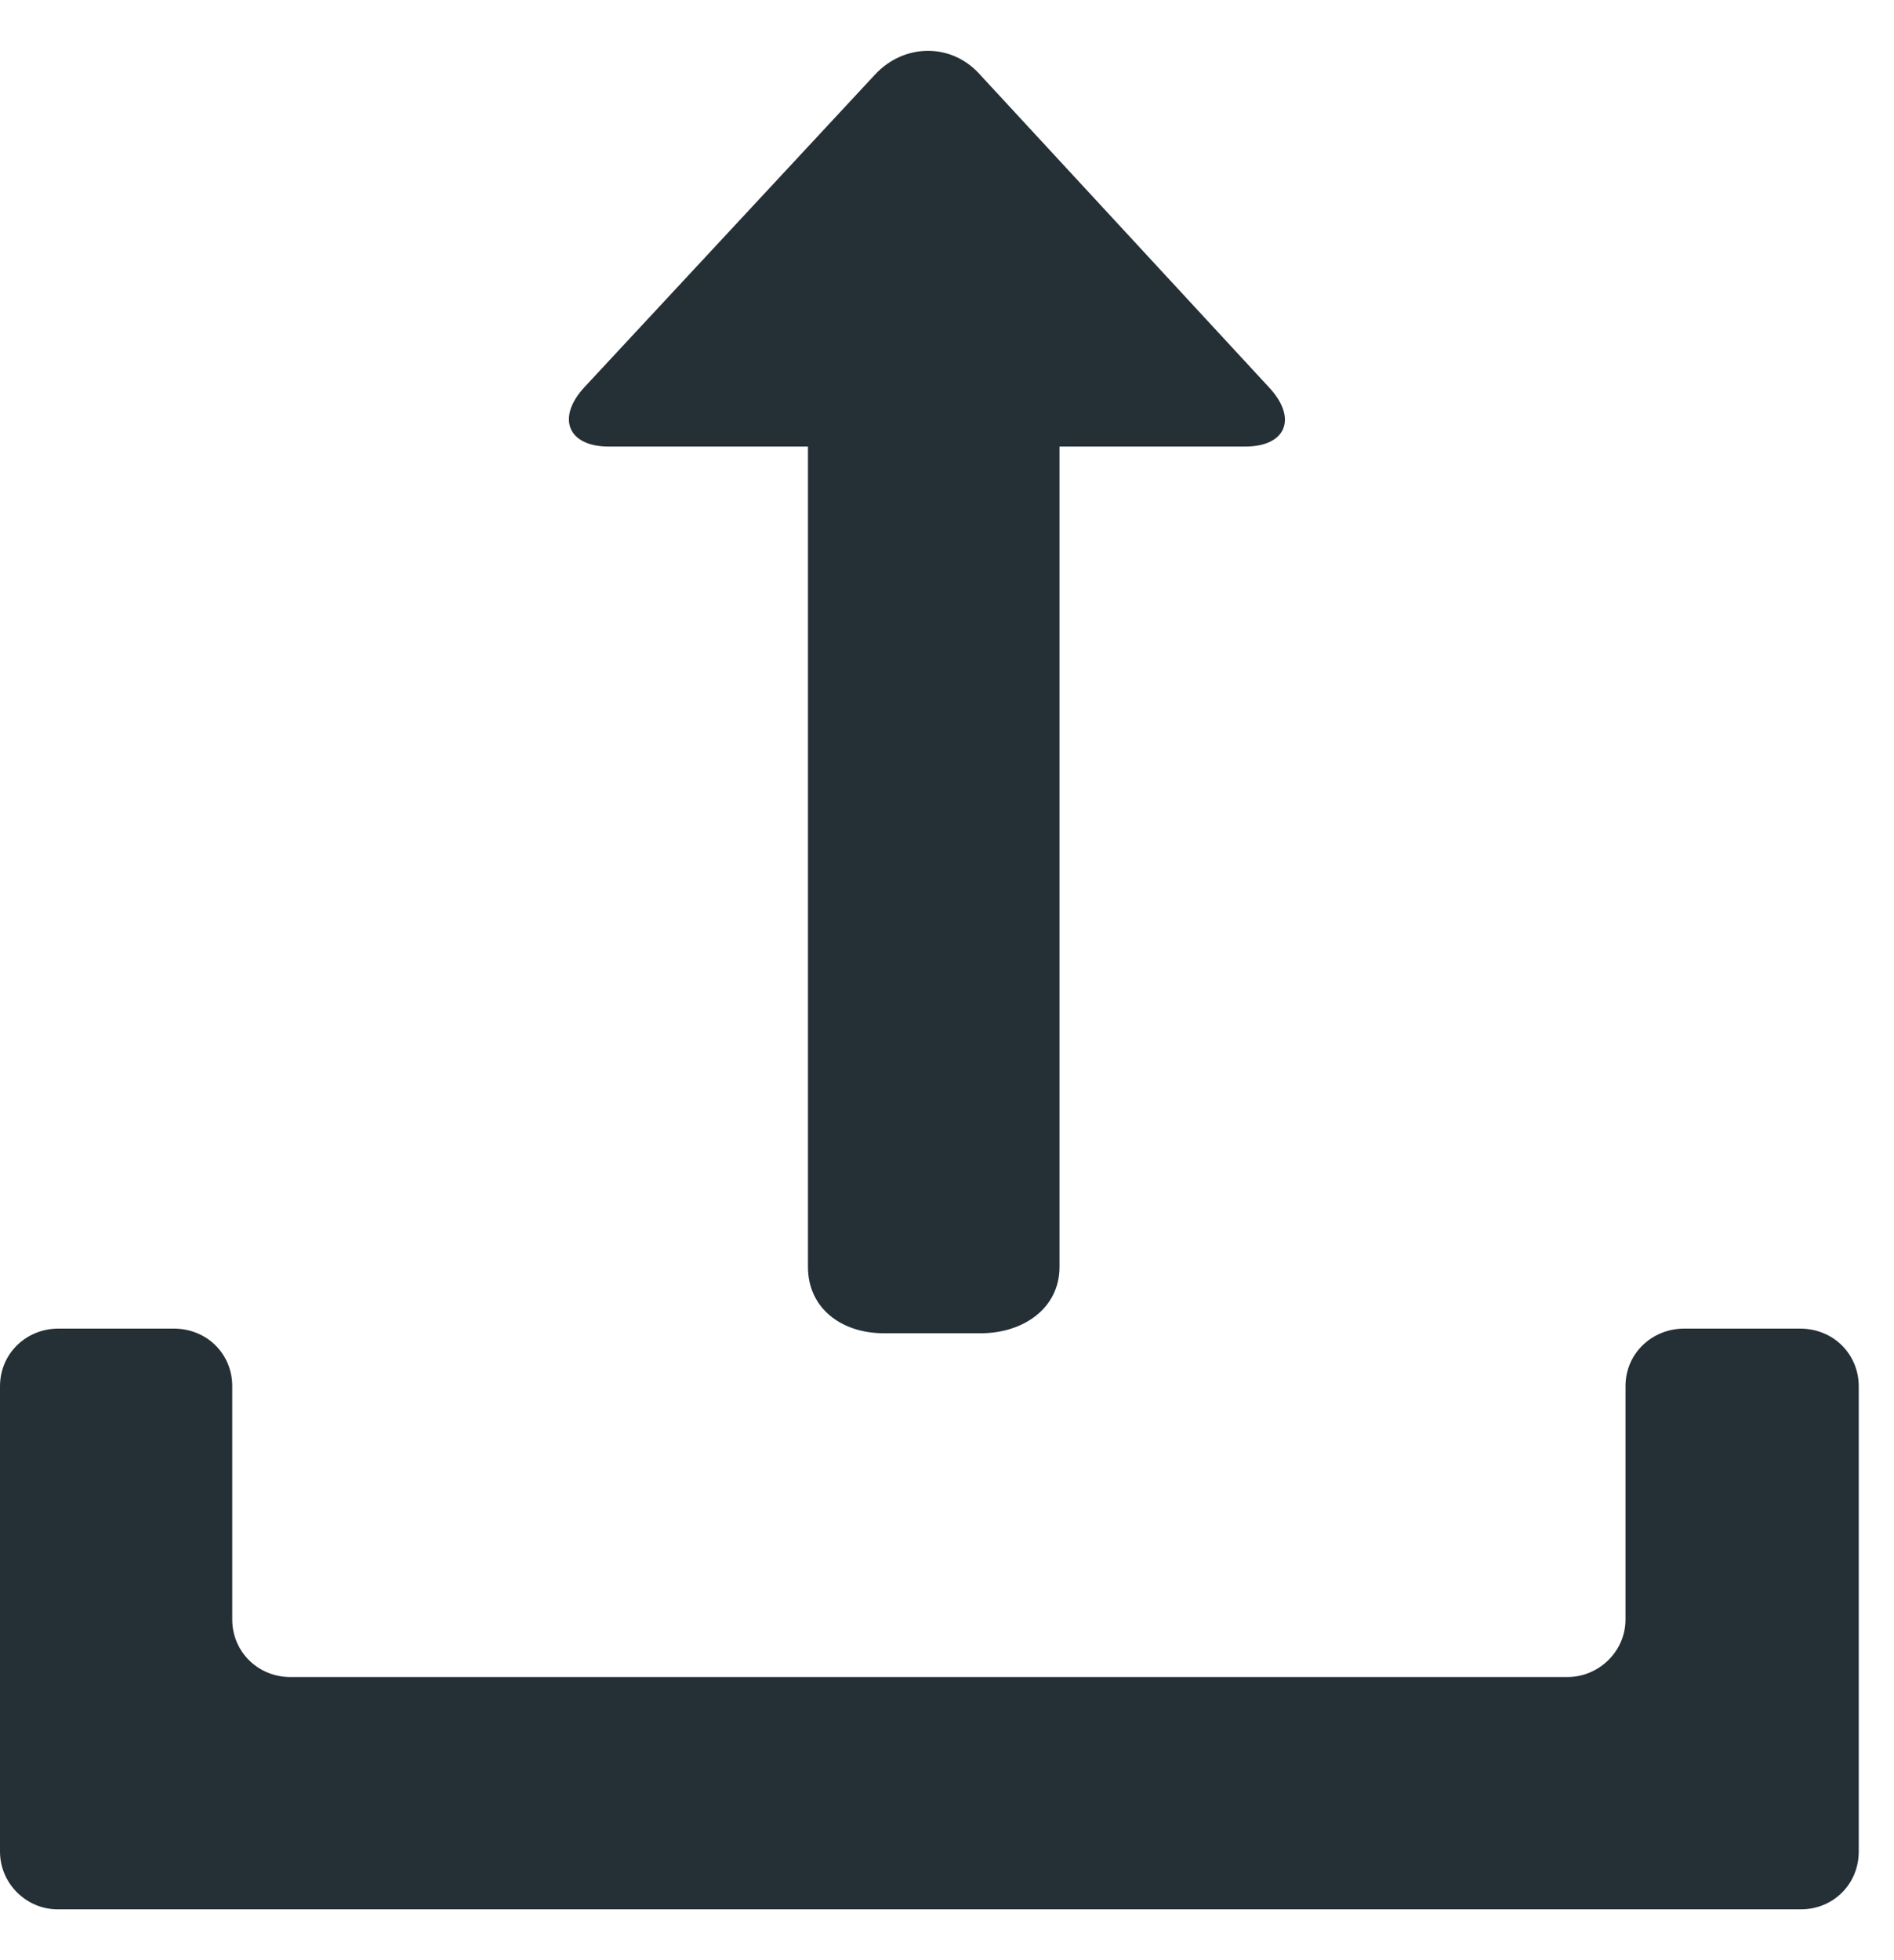 <?xml version="1.0" encoding="UTF-8" standalone="no"?>
<svg width="29px" height="30px" viewBox="0 0 29 30" version="1.1" xmlns="http://www.w3.org/2000/svg" xmlns:xlink="http://www.w3.org/1999/xlink">
    <!-- Generator: Sketch 3.8.3 (29802) - http://www.bohemiancoding.com/sketch -->
    <title>dark gray/icon-ui-lockout-dark-gray</title>
    <desc>Created with Sketch.</desc>
    <defs></defs>
    <g id="gray" stroke="none" stroke-width="1" fill="none" fill-rule="evenodd">
        <g id="icons,-utility-(gray)" transform="translate(-412, -369)" fill="#242F36">
            <g id="dark-gray/icon-ui-lockout-dark-gray" transform="translate(412, 369)">
                <g id="Fill-96">
                    <g id="PaaS">
                        <g id="paas">
                            <g id="Features">
                                <g id="PaaS-List">
                                    <g id="Lockout" transform="translate(0, 0.199)">
                                        <g id="Export" transform="translate(0, 0.579)">
                                            <path d="M15.021,19.627 L13.529,19.627 C12.889,19.627 12.371,19.249 12.371,18.611 L12.371,6.057 L9.324,6.057 C8.683,6.057 8.518,5.607 8.955,5.141 L13.402,0.359 C13.838,-0.107 14.547,-0.126 14.984,0.341 L19.43,5.15 C19.867,5.616 19.702,6.057 19.061,6.057 L16.223,6.057 L16.223,18.611 C16.223,19.249 15.662,19.627 15.021,19.627 L15.021,19.627 Z M0.897,19.556 C0.402,19.556 -2.28910676e-19,19.937 2.2102266e-17,20.44 L3.38262396e-16,27.56 C3.59963274e-16,28.048 0.402,28.444 0.883,28.444 L27.577,28.444 C28.065,28.444 28.46,28.062 28.46,27.56 L28.46,20.44 C28.46,19.952 28.078,19.556 27.559,19.556 L25.79,19.556 C25.292,19.556 24.889,19.939 24.889,20.436 L24.889,24.008 C24.889,24.495 24.482,24.889 23.999,24.889 L4.445,24.889 C3.954,24.889 3.556,24.505 3.556,24.008 L3.556,20.436 C3.556,19.95 3.175,19.556 2.658,19.556 L0.897,19.556 L0.897,19.556 Z" id="Fill-96"></path>
                                        </g>
                                    </g>
                                </g>
                            </g>
                        </g>
                    </g>
                </g>
            </g>
        </g>
    </g>
</svg>